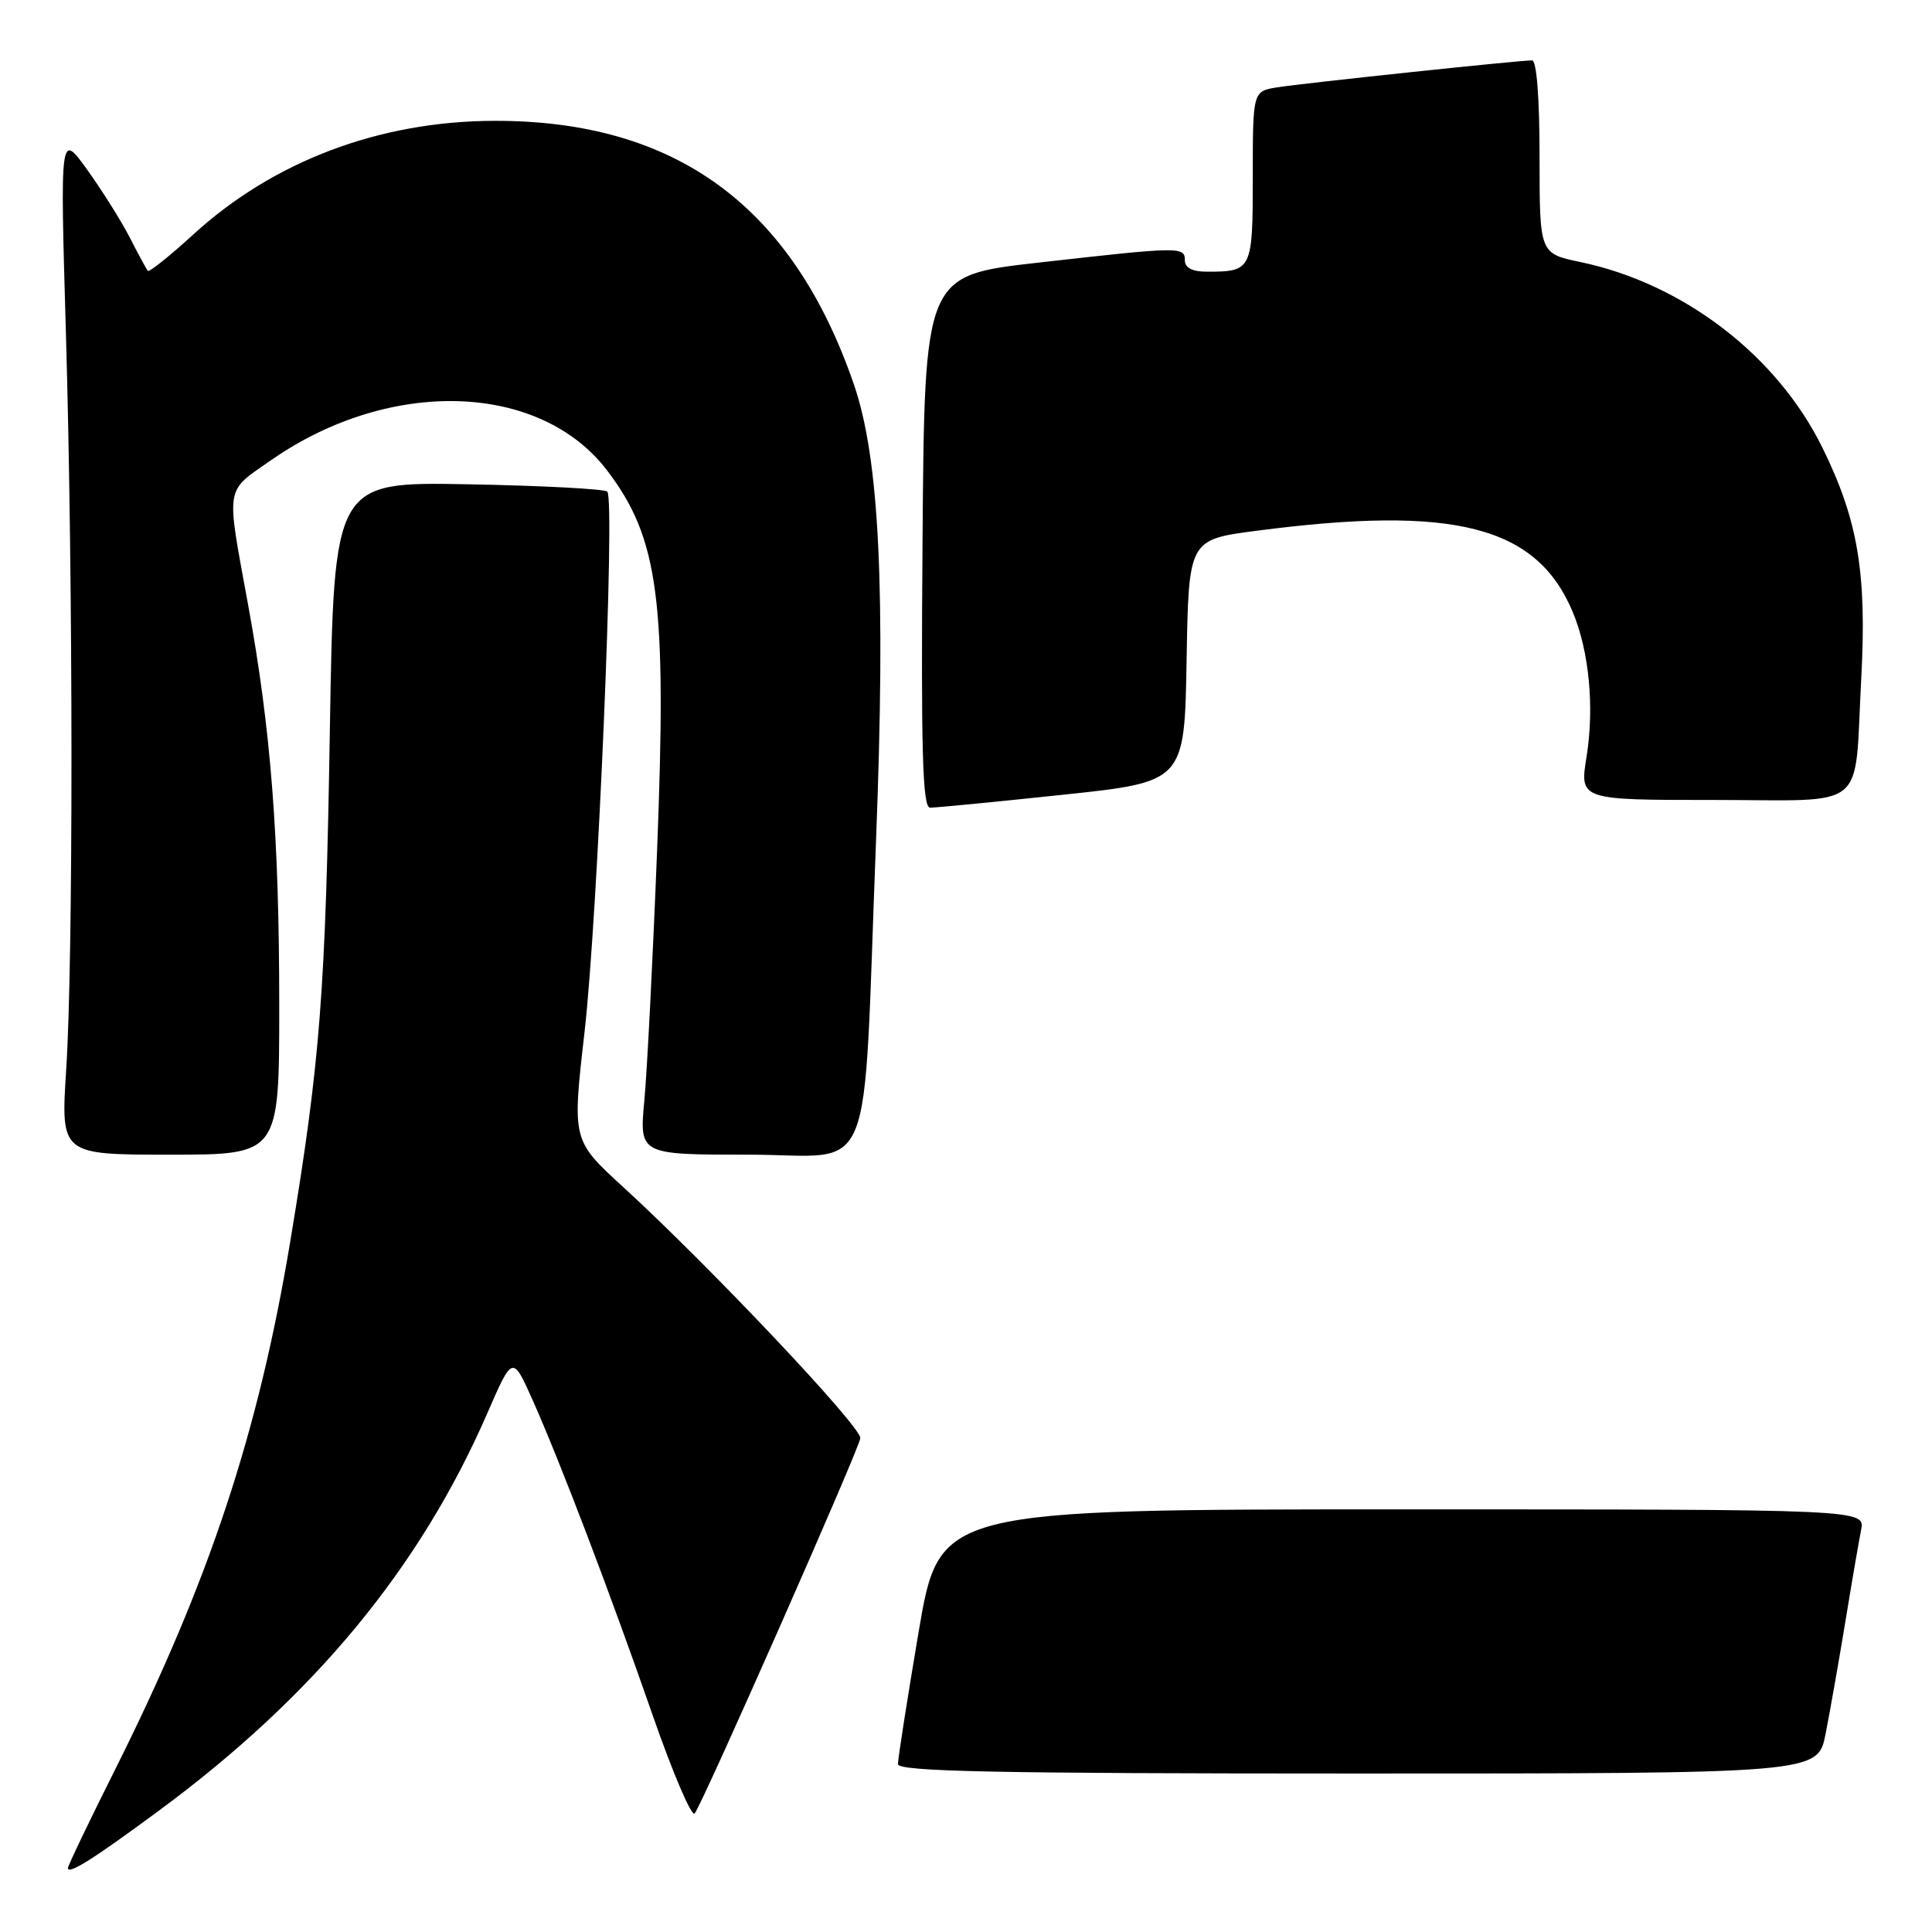<?xml version="1.0" encoding="UTF-8" standalone="no"?>
<!DOCTYPE svg PUBLIC "-//W3C//DTD SVG 1.1//EN" "http://www.w3.org/Graphics/SVG/1.1/DTD/svg11.dtd" >
<svg xmlns="http://www.w3.org/2000/svg" xmlns:xlink="http://www.w3.org/1999/xlink" version="1.1" viewBox="0 0 256 256">
 <g >
 <path fill="currentColor"
d=" M 21.11 239.88 C 41.65 224.71 55.67 207.73 64.59 187.22 C 67.92 179.57 67.92 179.57 70.58 185.53 C 74.28 193.84 80.81 210.98 86.49 227.30 C 89.13 234.89 91.63 240.74 92.04 240.30 C 92.97 239.29 114.00 191.65 114.00 190.55 C 114.00 188.92 94.05 167.80 82.59 157.30 C 75.81 151.10 75.81 151.10 77.45 136.80 C 79.20 121.55 81.53 66.20 80.47 65.14 C 80.12 64.79 71.83 64.35 62.04 64.17 C 44.25 63.84 44.25 63.84 43.71 96.67 C 43.14 131.54 42.43 140.63 38.46 164.50 C 34.25 189.82 27.74 209.48 15.37 234.24 C 11.86 241.24 9.00 247.22 9.00 247.52 C 9.00 248.46 12.40 246.32 21.11 239.88 Z  M 241.90 229.75 C 242.47 226.86 243.64 220.22 244.50 215.00 C 245.35 209.78 246.30 204.26 246.60 202.75 C 247.16 200.00 247.16 200.00 185.82 200.00 C 124.48 200.00 124.48 200.00 121.72 216.25 C 120.21 225.19 118.98 233.06 118.98 233.75 C 119.00 234.74 131.86 235.00 179.93 235.00 C 240.86 235.00 240.86 235.00 241.90 229.75 Z  M 37.00 133.25 C 37.00 110.80 35.89 96.57 32.85 80.00 C 29.94 64.09 29.75 65.27 36.00 60.92 C 51.69 50.03 71.53 50.65 80.44 62.33 C 87.29 71.32 88.37 79.51 87.07 112.62 C 86.51 126.92 85.75 141.86 85.38 145.81 C 84.71 153.00 84.71 153.00 99.21 153.00 C 116.23 153.00 114.27 157.86 116.08 111.36 C 117.37 78.10 116.53 60.77 113.15 50.95 C 105.02 27.31 89.56 15.97 65.54 16.01 C 50.30 16.04 36.27 21.33 25.61 31.07 C 22.49 33.93 19.78 36.09 19.59 35.88 C 19.40 35.67 18.33 33.70 17.21 31.50 C 16.08 29.30 13.54 25.25 11.56 22.50 C 7.96 17.50 7.96 17.50 8.73 44.00 C 9.70 77.42 9.72 127.04 8.77 141.75 C 8.05 153.00 8.05 153.00 22.52 153.00 C 37.00 153.00 37.00 153.00 37.00 133.25 Z  M 140.73 105.32 C 156.95 103.61 156.95 103.61 157.23 87.55 C 157.50 71.50 157.50 71.50 166.50 70.33 C 192.76 66.90 203.63 69.70 208.40 81.10 C 210.57 86.30 211.28 93.70 210.23 100.25 C 209.30 106.00 209.30 106.00 227.03 106.00 C 247.83 106.00 245.66 107.77 246.62 90.00 C 247.38 75.96 246.20 68.92 241.50 59.36 C 235.49 47.12 223.08 37.59 209.41 34.72 C 204.00 33.59 204.00 33.59 204.00 20.79 C 204.00 12.97 203.61 8.00 203.01 8.00 C 201.26 8.00 172.63 11.03 169.25 11.57 C 166.00 12.09 166.00 12.09 166.00 23.44 C 166.00 35.80 165.90 36.00 159.92 36.00 C 157.99 36.00 157.00 35.49 157.00 34.50 C 157.00 32.66 156.42 32.67 137.50 34.81 C 122.50 36.51 122.50 36.51 122.24 71.76 C 122.03 99.61 122.24 107.00 123.24 107.02 C 123.93 107.03 131.80 106.27 140.73 105.32 Z "/>
</g>
</svg>